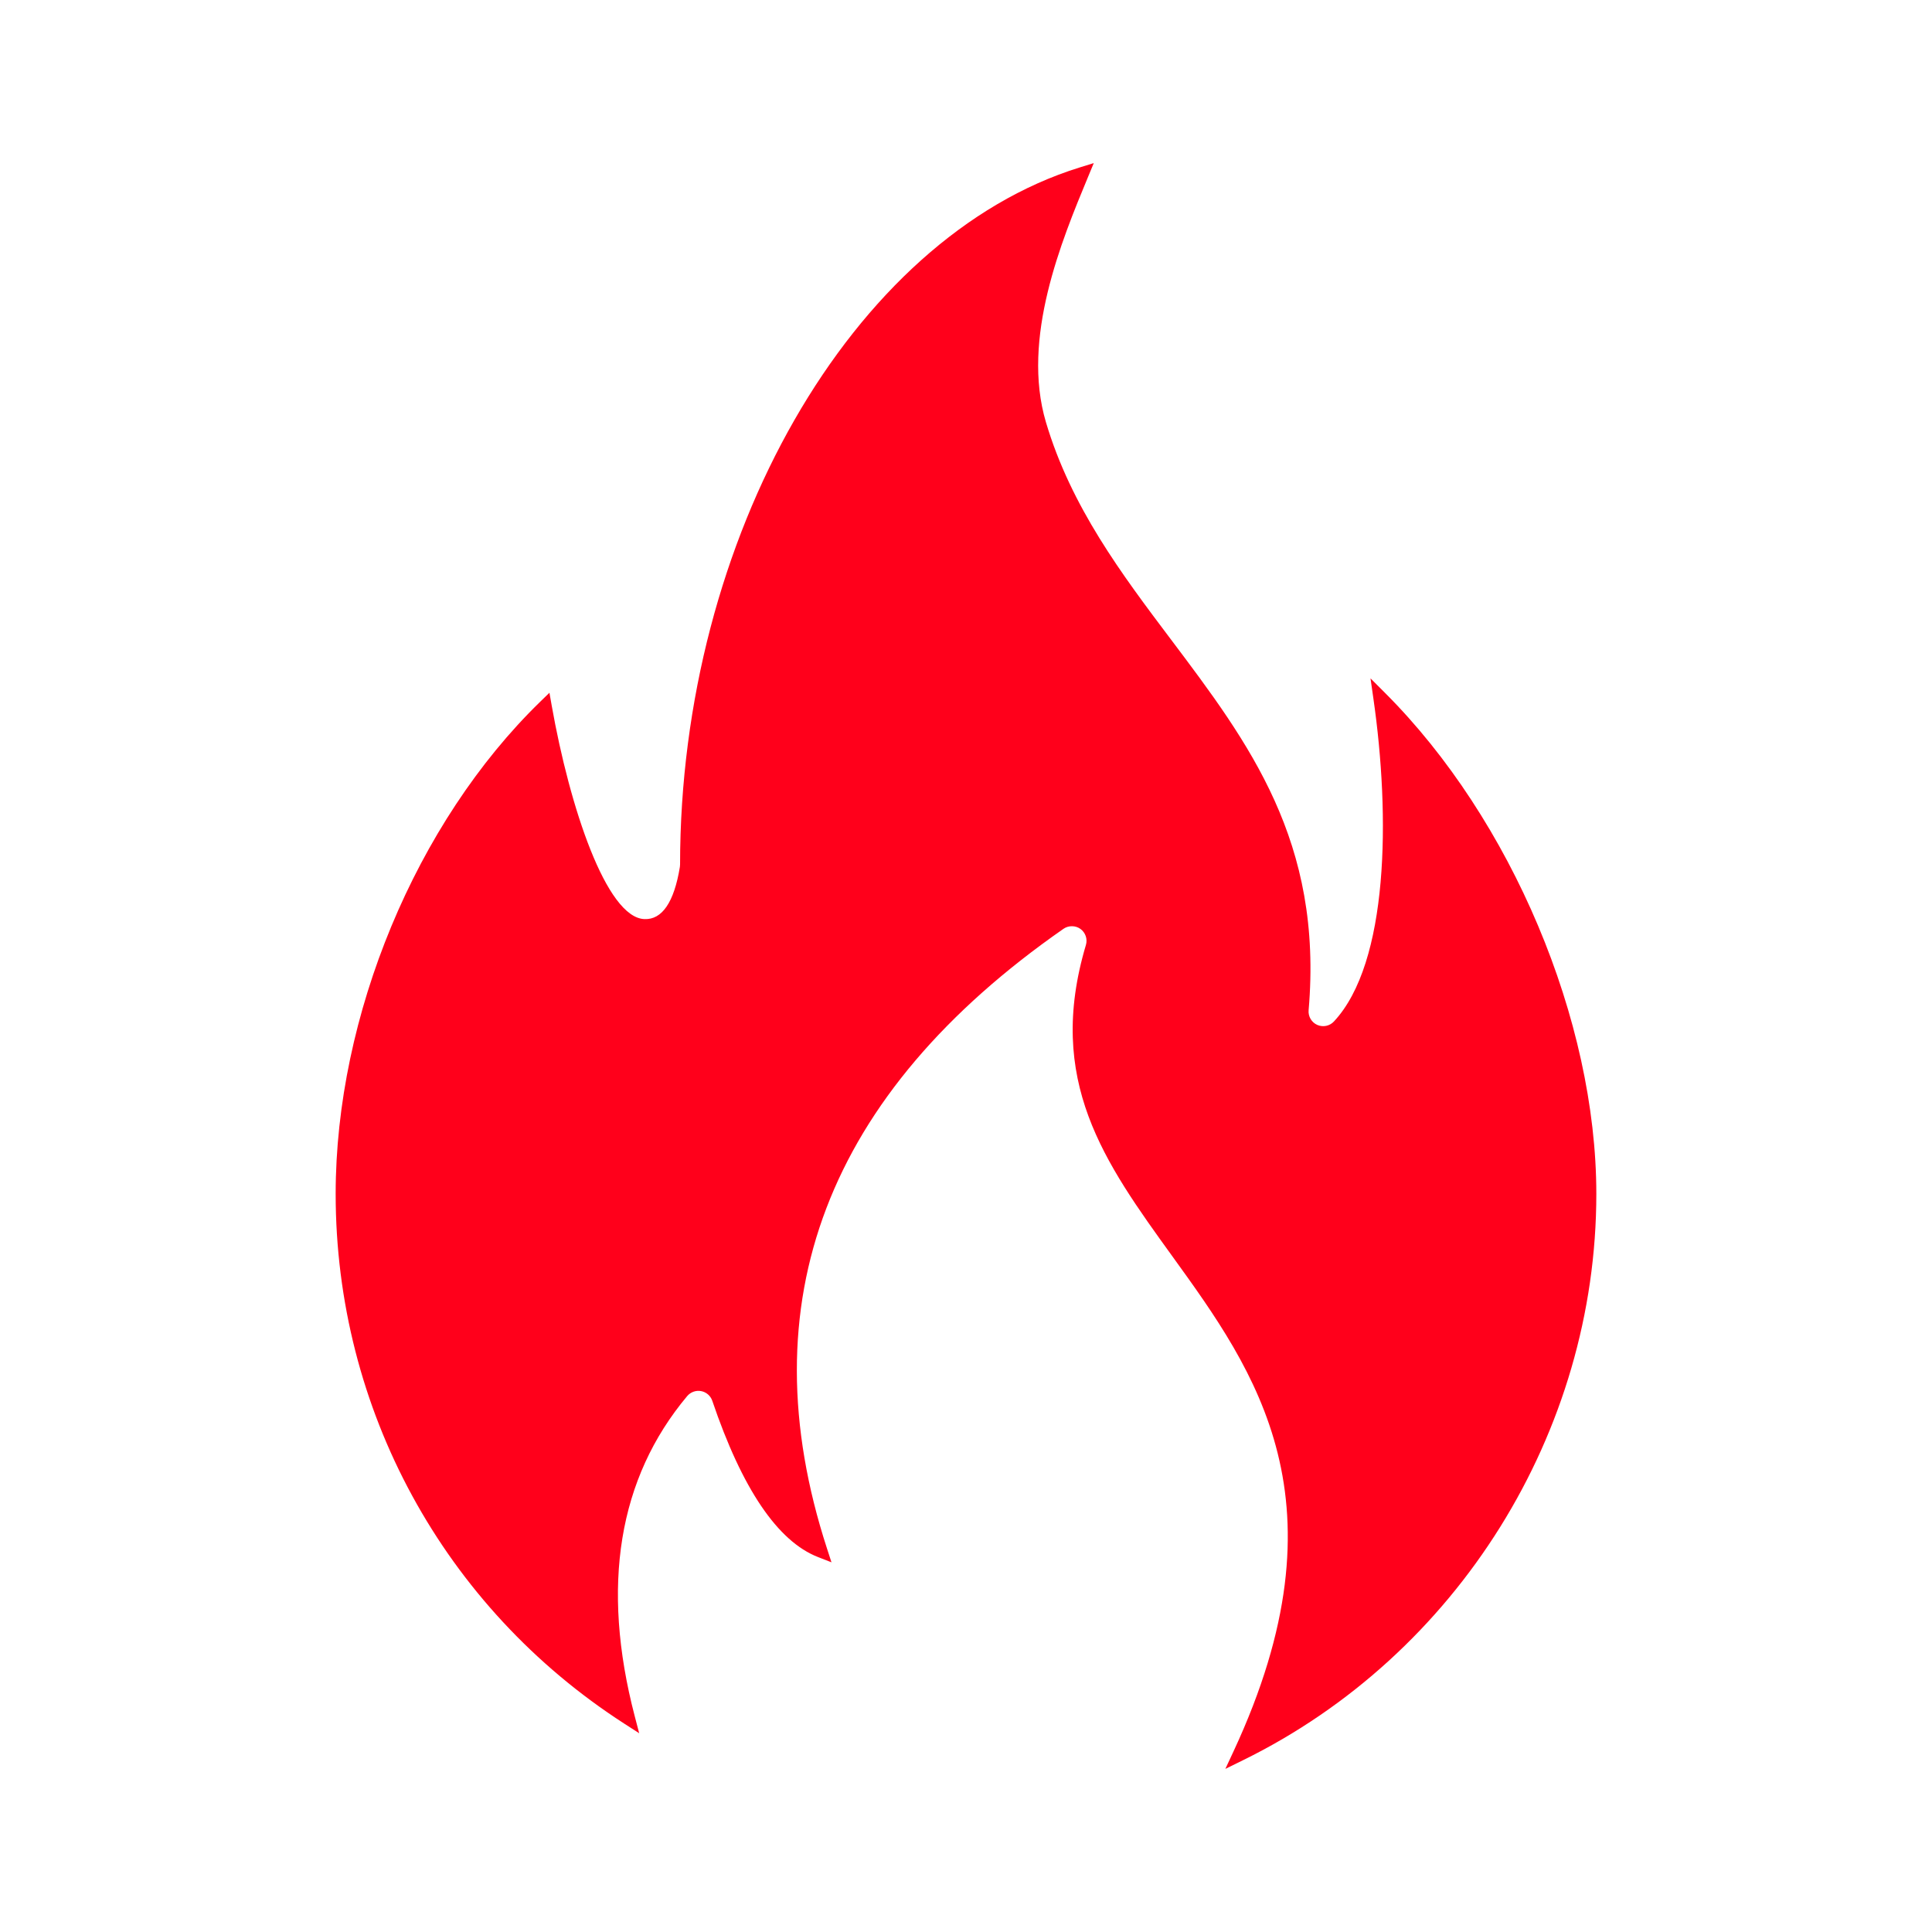 <?xml version="1.0" encoding="UTF-8"?>
<svg width="1200pt" height="1200pt" version="1.1" viewBox="0 0 1200 1200" xmlns="http://www.w3.org/2000/svg">
 <path d="m991.51 741.56c0 148.27-86.191 286.37-219.59 351.81l-10.824 5.312 5.094-10.934c72.121-155.01 13.641-235.93-37.945-307.34-42.332-58.594-78.871-109.18-53.766-193.46 1.102-3.699-0.258-7.703-3.391-9.969-3.051-2.215-7.422-2.254-10.52-0.086-147.2 102.5-196.62 232.02-146.9 384.93l2.781 8.559-8.375-3.269c-25.055-9.77-47.145-42.43-65.656-97.055-1.055-3.109-3.711-5.414-6.941-6.023-3.195-0.602-6.527 0.586-8.645 3.098-42.746 51.023-53.707 117.93-32.582 198.84l2.766 10.578-9.195-5.926c-112.3-72.379-179.33-195.4-179.33-329.08 0-110.62 49.848-230.6 127.02-305.66l5.766-5.609 1.395 7.922c11.203 63.305 34.004 131.83 57.613 132.67 10.934 0.465 18.418-10.445 22.004-32.387 0.086-0.477 0.121-0.969 0.121-1.457 0-203.03 106.74-389.19 248.29-433.04l8.668-2.68-3.477 8.387c-16.605 40.016-41.68 100.48-26.242 152.52 15.602 52.594 47.082 94.383 77.523 134.8 48.711 64.664 94.691 125.74 85.641 230.48-0.332 3.856 1.824 7.519 5.363 9.098 3.539 1.566 7.703 0.723 10.336-2.106 34.113-36.551 35.043-127.52 24.551-200.47l-1.812-12.66 9.051 9.051c78.48 78.391 131.21 203.44 131.21 311.13z" fill="#ff001b"/>
</svg>

